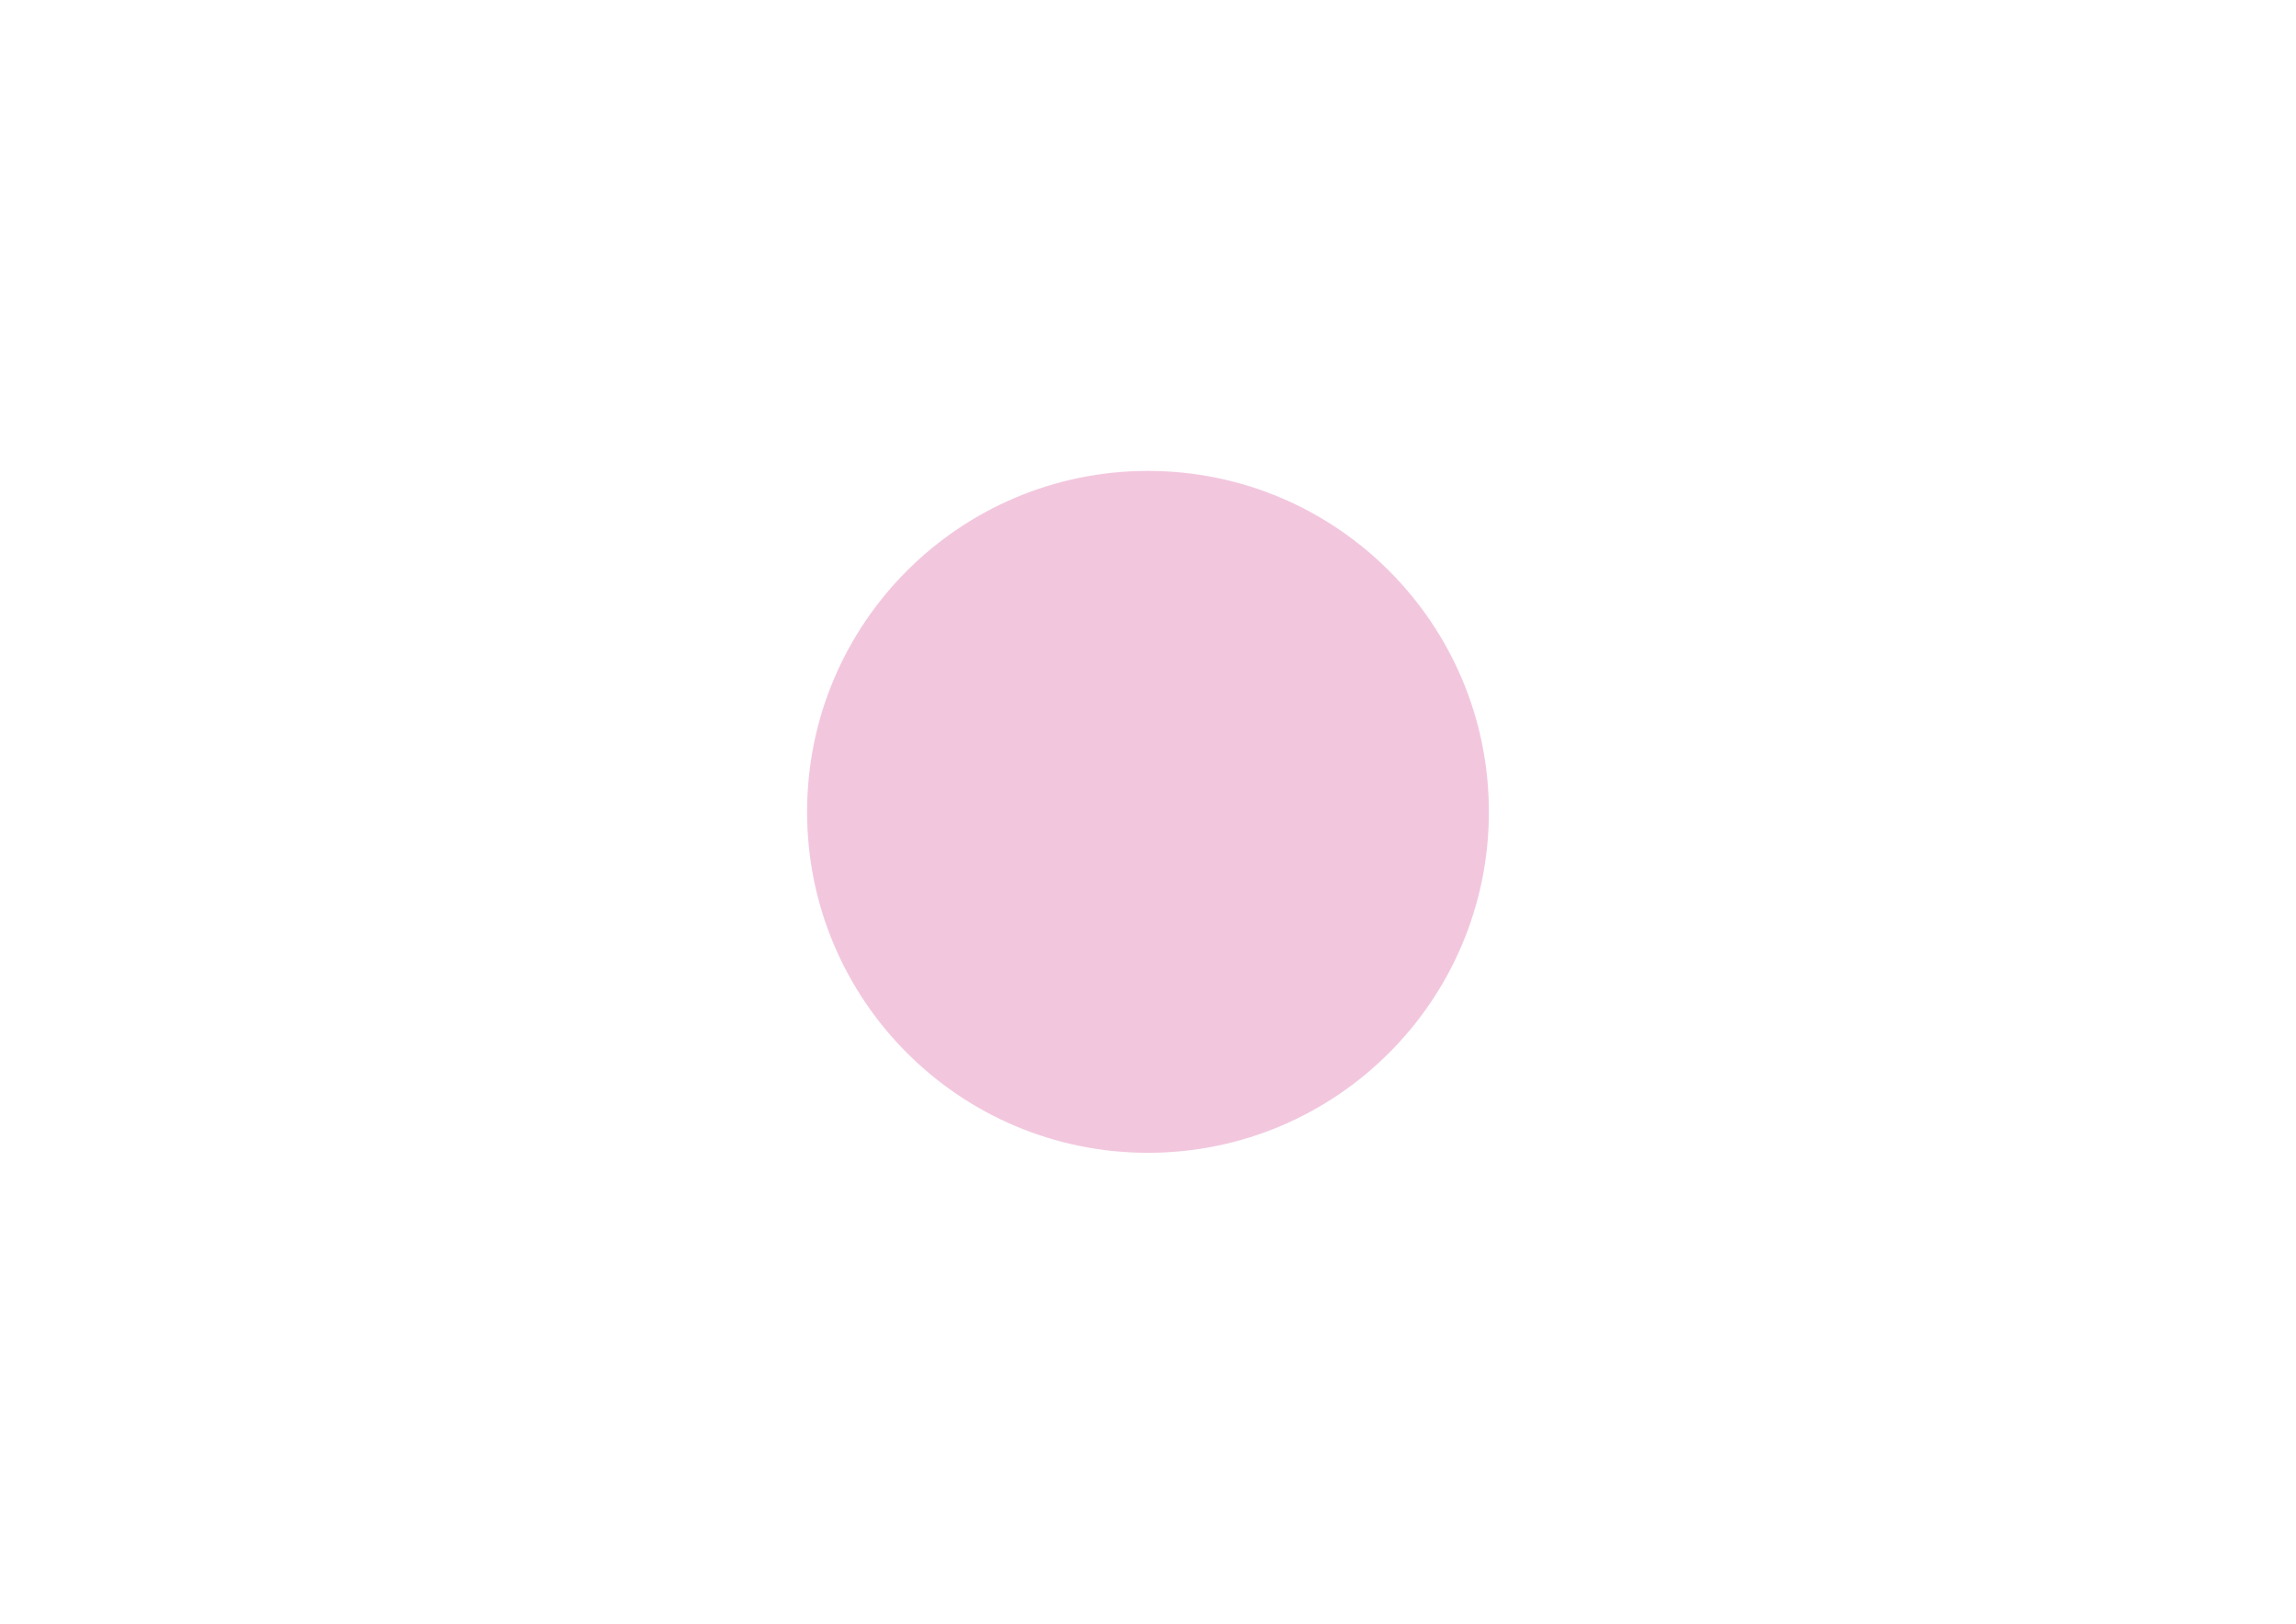 <?xml version="1.0" encoding="utf-8"?>
<!-- Generator: Adobe Illustrator 26.2.0, SVG Export Plug-In . SVG Version: 6.00 Build 0)  -->
<svg version="1.1" id="Layer_1" xmlns="http://www.w3.org/2000/svg" xmlns:xlink="http://www.w3.org/1999/xlink" x="0px" y="0px"
	 viewBox="0 0 841.89 595.28" style="enable-background:new 0 0 841.89 595.28;" xml:space="preserve">
<style type="text/css">
	.st0{clip-path:url(#SVGID_00000092429835154040487090000004896708524866735804_);}
	.st1{clip-path:url(#SVGID_00000089532524795693671180000018135868995437812397_);fill:#F2C7DE;}
	.st2{clip-path:url(#SVGID_00000089532524795693671180000018135868995437812397_);}
	.st3{clip-path:url(#SVGID_00000011027153376962317460000005885454645391947184_);fill:#F2C7DE;}
	.st4{clip-path:url(#SVGID_00000044151470273684363920000000202938566413201046_);fill:#F2C7DE;}
	.st5{clip-path:url(#SVGID_00000028325630888194536910000006481316076007015610_);fill:#F2C7DE;}
	.st6{clip-path:url(#SVGID_00000000929631368390912720000012466102176441252240_);fill:#F2C7DE;}
</style>
<g>
	<g>
		<defs>
			<rect id="SVGID_1_" x="295.94" y="172.64" width="250" height="250"/>
		</defs>
		<clipPath id="SVGID_00000132786943766762673700000004898510169762969763_">
			<use xlink:href="#SVGID_1_"  style="overflow:visible;"/>
		</clipPath>
		<g style="clip-path:url(#SVGID_00000132786943766762673700000004898510169762969763_);">
			<defs>
				<rect id="SVGID_00000119797504756766641670000009896040428486537623_" x="295.94" y="172.64" width="250" height="250"/>
			</defs>
			<clipPath id="SVGID_00000144304853890693215900000014827632835608325770_">
				<use xlink:href="#SVGID_00000119797504756766641670000009896040428486537623_"  style="overflow:visible;"/>
			</clipPath>
			<path style="clip-path:url(#SVGID_00000144304853890693215900000014827632835608325770_);fill:#F2C7DE;" d="M420.94,422.64
				c69.03,0,125-55.97,125-125s-55.97-125-125-125s-125,55.97-125,125S351.91,422.64,420.94,422.64"/>
			<g style="clip-path:url(#SVGID_00000144304853890693215900000014827632835608325770_);">
				<g>
					<defs>
						
							<rect id="SVGID_00000007408235072671431430000014592285364845027722_" x="318.09" y="176.33" width="205.71" height="208.33"/>
					</defs>
					<clipPath id="SVGID_00000147211878014817529450000015784032276623327631_">
						<use xlink:href="#SVGID_00000007408235072671431430000014592285364845027722_"  style="overflow:visible;"/>
					</clipPath>
					<path style="clip-path:url(#SVGID_00000147211878014817529450000015784032276623327631_);fill:#F2C7DE;" d="M419.99,263.44
						c-1.64,0.09-3.19-0.97-3.22-1.57c-0.03-0.6,1.28-1.16,2.92-1.25c1.64-0.09,3,0.33,3.03,0.92
						C422.75,262.15,421.63,263.35,419.99,263.44 M414.77,253.78l3.39,2c-0.19,0.92-0.7,2.31-2.07,2.72
						c-1.24,0.37-2.71,0.08-3.75-0.76c-1.34-1.08-1.93-2.97-1.71-5.44l-2.31-0.21c-0.37,4.15,1.19,6.34,2.56,7.45
						c0.74,0.6,1.61,1,2.51,1.23c0.01,0.01,0.01,0.02,0.01,0.03c0.79,1.73,2.63,4.27,6.61,3.99c4.49-0.32,5.7-2.98,6.03-4.49
						c0,0,0-0.01,0-0.01c0.85-0.21,1.61-0.61,2.27-1.22c2.9-2.66,2.59-8.24,2.57-8.48l-2.32,0.15c0.08,1.3-0.09,5.02-1.83,6.62
						c-0.72,0.67-1.67,0.9-3.05,0.71c-0.02,0-1.61-0.01-2.49-0.95c-0.37-0.4-0.56-0.93-0.59-1.59l2.87-1.48
						c0.6-0.31,0.85-1.04,0.56-1.65l-1.25-2.64c-0.2-0.42-0.61-0.69-1.07-0.71l-4.67-0.23c-0.46-0.02-0.89,0.21-1.13,0.61
						l-1.58,2.63C413.98,252.65,414.17,253.43,414.77,253.78"/>
					<path style="clip-path:url(#SVGID_00000147211878014817529450000015784032276623327631_);fill:#F2C7DE;" d="M410.42,241.81
						h0.03c1.37,0,2.5,1.11,2.51,2.49l2.33-0.02c-0.03-2.65-2.19-4.79-4.84-4.79h-0.05c-2.67,0.03-4.82,2.22-4.79,4.89l2.33-0.02
						C407.92,242.97,409.04,241.83,410.42,241.81"/>
					<path style="clip-path:url(#SVGID_00000147211878014817529450000015784032276623327631_);fill:#F2C7DE;" d="M427.86,242.73
						c0.47-0.48,1.1-0.75,1.77-0.75h0.03c1.37,0,2.5,1.11,2.51,2.49l2.33-0.02c-0.03-2.65-2.19-4.79-4.84-4.79h-0.05
						c-1.29,0.01-2.5,0.53-3.41,1.45c-0.91,0.93-1.4,2.15-1.39,3.44l2.33-0.02C427.13,243.85,427.39,243.21,427.86,242.73"/>
					<path style="clip-path:url(#SVGID_00000147211878014817529450000015784032276623327631_);fill:#F2C7DE;" d="M427.16,315.89
						l-0.4,5.9l-5.74-1.44l-5.74,1.44l-0.4-5.9l-3.14-5.01l5.49-2.21l3.8-4.54l3.8,4.54l5.49,2.21L427.16,315.89z M421.02,300.51
						l-5.2,6.22l-7.53,3.03l4.31,6.87l0.55,8.09l7.87-1.97l7.87,1.97l0.55-8.09l4.31-6.87l-7.53-3.03L421.02,300.51z"/>
					<path style="clip-path:url(#SVGID_00000147211878014817529450000015784032276623327631_);fill:#F2C7DE;" d="M472.81,310.31
						c-0.5,4.81-3.13,10-7.03,13.89c-3.52,3.51-7.65,5.51-11.58,5.69c1.01-2,1.83-4.09,2.46-6.25c5.84-0.63,10.84-7.46,11.5-13.81
						c0.34-3.21-0.6-6.37-2.63-8.88c-1.87-2.31-4.47-3.77-7.37-4.26l0-5.69C467.28,292.55,473.79,300.97,472.81,310.31
						 M437.92,343.57c-4.92,2.71-7.98,7.98-7.98,13.75c0,8.74,7.11,15.85,15.85,15.85c0.17,0,0.31,0.14,0.31,0.31v6.01h-49.65v-6.01
						c0-0.17,0.14-0.31,0.31-0.31c8.74,0,15.85-7.11,15.85-15.85c0-5.77-3.06-11.04-7.98-13.75c-10.79-5.94-17.59-17.14-17.91-29.38
						v-29.69h7.45c-0.07,2.22,0.26,4.55,1.53,6.42c1.33,1.96,3.43,3.05,6.25,3.25c0.58,0.04,1.15,0.06,1.69,0.06
						c3.36,0,5.95-0.77,7.7-2.3c1.53-1.34,2.39-3.19,2.54-5.53c0.04-0.55,0.12-1.19,0.21-1.87c0.47-0.01,1.4-0.02,2.58-0.04h10.85
						c0.07,0.51,0.13,1,0.15,1.44c0.16,2.33,1.01,4.19,2.55,5.53c1.75,1.53,4.33,2.29,7.69,2.29c0.55,0,1.11-0.02,1.69-0.06
						c2.81-0.19,4.91-1.29,6.25-3.25c1.18-1.74,1.53-3.88,1.51-5.95h8.49v28.81l0,0.51C455.64,326.2,448.82,337.57,437.92,343.57
						 M376.11,324.2c-3.9-3.89-6.52-9.09-7.03-13.89c-1-9.56,5.83-18.15,15.3-19.41v5.66c-6.57,0.76-11.35,6.68-10.66,13.27
						c0.69,6.59,6.04,13.7,12.17,13.85c0.63,2.14,1.44,4.22,2.44,6.21C384.21,329.91,379.82,327.91,376.11,324.2 M385.27,321.3
						c-4.54-0.66-8.69-6.51-9.23-11.71c-0.27-2.6,0.49-5.15,2.13-7.18c1.57-1.93,3.77-3.15,6.21-3.5l0,14.38
						C384.38,316.02,384.69,318.7,385.27,321.3 M396.53,283.56c0.13-1.44,0.45-3.01,0.97-4.64c1.19-3.73,4.35-4.93,4.55-5l0,0.01
						l0.08-0.04c0.02-0.01,1.52-0.49,6.85,0.67c3.72,0.81,3.53,4.33,2.85,9.2c-0.13,0.9-0.24,1.75-0.29,2.48
						c-0.11,1.69-0.7,3.01-1.75,3.93c-1.55,1.35-4.12,1.93-7.7,1.67c-2.09-0.14-3.56-0.88-4.48-2.24c-0.68-1-1.05-2.39-1.12-4.02
						l0.15-0.01C396.63,285.53,396.56,284.77,396.53,283.56 M443.9,289.14c-0.92,1.36-2.39,2.09-4.48,2.23
						c-3.58,0.25-6.15-0.32-7.69-1.67c-1.05-0.92-1.64-2.24-1.75-3.93c-0.05-0.73-0.17-1.57-0.29-2.48
						c-0.68-4.88-0.87-8.39,2.85-9.21c2.89-0.63,4.66-0.77,5.67-0.77c0.73,0,1.07,0.07,1.15,0.1l0.1,0.04
						c0.03,0.01,3.33,1.19,4.55,5C445.43,282.95,445.4,286.94,443.9,289.14 M401.62,264.53c1.14,1.17,2.52,2.08,4.22,2.53
						c2.75,0.73,4.52,1.75,6.23,2.72c2.26,1.29,4.4,2.52,8.1,2.52c0.29,0,0.59-0.01,0.89-0.02c5.78-0.29,7.88-2.49,9.57-4.25
						c0.92-0.96,1.65-1.72,2.85-2.08c1.32-0.39,2.98-1.38,4.52-3.02c1.01,1.07,4.13,4.74,6.17,11.2c-1.66-1.93-3.57-2.73-3.91-2.85
						c-0.58-0.25-2.56-0.68-8.23,0.55c-5.36,1.17-5.35,6.15-4.87,10.17c-2.27,0.04-7.3,0.12-10.53,0.17h-2.27
						c0.44-3.97,0.33-8.74-4.91-9.87c-5.66-1.23-7.64-0.79-8.23-0.55c-0.35,0.13-2.29,0.94-3.96,2.9
						C397.98,271.18,399.26,267.5,401.62,264.53 M398.81,248.9c-0.15-3.93,1.57-16.87,8.18-21.61c3.14-2.25,7.52-2.82,11.17-2.82
						c3.79,0,6.81,0.62,6.87,0.63l0.1,0.01c5.31,0.65,11.2,3.31,14.55,18.15c2.95,13.06-3.33,19.43-6.84,20.46
						c-1.8,0.53-2.86,1.63-3.88,2.7c-1.55,1.62-3.15,3.29-8.01,3.54c-3.58,0.18-5.41-0.87-7.72-2.19c-1.75-1-3.74-2.14-6.79-2.95
						C399.69,263.01,398.9,251.24,398.81,248.9 M396.96,231.39c-0.97,0.65-1.99,1.33-6.43,0.51c-6.97-1.28-8.75-6.04-9.21-10.95
						l0.11-0.01c-0.11-1.34,0.12-3.56,1-4.05c0.68-0.36,2.03,0.15,3.73,1.42c6.87,5.12,13.74,6.51,16.38,6.88
						c1.31,0.18,1.84,0.68,2.06,1.07c-1.32,1.17-2.44,2.6-3.39,4.19C399.03,230.15,398.02,230.68,396.96,231.39 M404.95,220.11
						c1.79,0.05,3.33,0.09,3.94,0.25c1.36,0.35,1.11,2.36,1,2.95c-1.2,0.39-2.35,0.92-3.43,1.58c-0.59-0.89-1.68-1.74-3.61-2
						c-2.05-0.28-6.86-1.27-12.13-4.36C395.8,219.84,401.24,220.01,404.95,220.11 M432.52,220.18c0.62-0.03,2.09,0.18,3.79,0.42
						c4.24,0.61,10.78,1.52,16.78,0.62c-5.53,3.62-12.2,3.25-15.51,3.05l-0.33-0.02c-2.12-0.13-3.47,0.63-4.25,1.49
						c-0.92-0.69-1.9-1.26-2.95-1.71C430.54,222.31,431.45,220.24,432.52,220.18 M458.6,221.32c0.89,0.43,1.23,2.3,1.27,3.26
						l-0.18,0.77c-1.2,5.1-2.57,10.88-11.13,11.25c-4.28,0.21-4.97-0.89-5.76-2.14c-0.74-1.16-1.67-2.57-4.71-2.64
						c-0.98-1.79-2.07-3.31-3.3-4.56c0.35-0.36,1.03-0.76,2.33-0.69l0.32,0.02c3.46,0.21,11.59,0.73,17.97-4.1
						C456.83,221.43,457.96,221.01,458.6,221.32 M458.16,313.3l0-14.25c2.18,0.47,4.14,1.61,5.57,3.37c1.65,2.03,2.4,4.58,2.13,7.18
						c-0.52,4.93-4.29,10.49-8.56,11.58C457.85,318.62,458.16,315.98,458.16,313.3 M458.15,288.65v-6.49h-10.04
						c-1.21-13.07-7.33-19.78-8.63-21.06c2.63-3.8,4.38-9.83,2.45-18.36c-0.73-3.22-1.6-6.02-2.63-8.42
						c0.75,0.24,1.09,0.71,1.53,1.4c1.13,1.77,2.44,3.23,6.86,3.23c0.31,0,0.63-0.01,0.96-0.02c10.33-0.44,12.04-7.72,13.29-13.03
						l0.22-0.92c0.88-3.63-0.91-5.35-2.06-6.06c-1.39-0.85-2.91-0.93-3.08-0.94l-0.22-0.01l-0.21,0.07c-6.4,2.23-14.89,1-19.97,0.27
						c-1.97-0.28-3.42-0.48-4.25-0.44c-2.65,0.15-3.97,3.39-4.55,5.42c-0.77-0.2-1.56-0.37-2.39-0.47
						c-0.73-0.15-7.05-1.35-13.17-0.12c0.08-1.76-0.45-3.97-2.82-4.59c-0.87-0.22-2.37-0.26-4.46-0.31
						c-5.1-0.13-13.63-0.35-19.41-3.75c-0.18-0.1-1.77-0.97-3.53-0.33c-1.26,0.47-3.36,1.8-3.21,5.54
						c0.25,6.03,1.75,13.19,11.23,14.93c1.57,0.29,2.81,0.41,3.81,0.41c2.2,0,3.3-0.58,4.34-1.27c0.52-0.35,0.93-0.61,1.76-0.63
						c-2.83,6.05-3.65,13.31-3.53,16.3c0.1,2.54,0.65,9.14,3.65,13.7c-5.06,6.03-5.91,14.64-5.94,19.47h-9.8l0,6.39
						c-10.87,1.27-18.76,11.09-17.61,22c0.56,5.32,3.43,11.04,7.69,15.29c4.13,4.12,9.07,6.4,13.79,6.4c0.45,0,0.9-0.03,1.34-0.07
						c3.3,5.53,8.05,10.21,13.91,13.43c4.18,2.3,6.77,6.78,6.77,11.71c0,7.45-6.07,13.52-13.52,13.52c-1.45,0-2.63,1.18-2.63,2.63
						v8.33h54.3v-8.33c0-1.45-1.18-2.63-2.63-2.63c-7.46,0-13.52-6.07-13.52-13.52c0-4.93,2.59-9.41,6.77-11.71
						c5.84-3.22,10.59-7.88,13.89-13.4c0.24,0.01,0.48,0.04,0.72,0.04c4.71,0,9.66-2.28,13.79-6.4c4.26-4.25,7.14-9.97,7.69-15.29
						C476.24,299.85,468.69,290.23,458.15,288.65"/>
				</g>
			</g>
			<g style="clip-path:url(#SVGID_00000144304853890693215900000014827632835608325770_);">
				<g>
					<defs>
						
							<rect id="SVGID_00000099648366725083349660000015493693359634270853_" x="318.09" y="176.33" width="205.71" height="208.33"/>
					</defs>
					<clipPath id="SVGID_00000015330030368181305000000017693152515080142257_">
						<use xlink:href="#SVGID_00000099648366725083349660000015493693359634270853_"  style="overflow:visible;"/>
					</clipPath>
					<path style="clip-path:url(#SVGID_00000015330030368181305000000017693152515080142257_);fill:#F2C7DE;" d="M419.99,263.44
						c-1.64,0.09-3.19-0.97-3.22-1.57c-0.03-0.6,1.28-1.16,2.92-1.25c1.64-0.09,3,0.33,3.03,0.92
						C422.75,262.15,421.63,263.35,419.99,263.44 M414.77,253.78l3.39,2c-0.19,0.92-0.7,2.31-2.07,2.72
						c-1.24,0.37-2.71,0.08-3.75-0.76c-1.34-1.08-1.93-2.97-1.71-5.44l-2.31-0.21c-0.37,4.15,1.19,6.34,2.56,7.45
						c0.74,0.6,1.61,1,2.51,1.23c0.01,0.01,0.01,0.02,0.01,0.03c0.79,1.73,2.63,4.27,6.61,3.99c4.49-0.32,5.7-2.98,6.03-4.49
						c0,0,0-0.01,0-0.01c0.85-0.21,1.61-0.61,2.27-1.22c2.9-2.66,2.59-8.24,2.57-8.48l-2.32,0.15c0.08,1.3-0.09,5.02-1.83,6.62
						c-0.72,0.67-1.67,0.9-3.05,0.71c-0.02,0-1.61-0.01-2.49-0.95c-0.37-0.4-0.56-0.93-0.59-1.59l2.87-1.48
						c0.6-0.31,0.85-1.04,0.56-1.65l-1.25-2.64c-0.2-0.42-0.61-0.69-1.07-0.71l-4.67-0.23c-0.46-0.02-0.89,0.21-1.13,0.61
						l-1.58,2.63C413.98,252.65,414.17,253.43,414.77,253.78"/>
					<path style="clip-path:url(#SVGID_00000015330030368181305000000017693152515080142257_);fill:#F2C7DE;" d="M410.42,241.81
						h0.03c1.37,0,2.5,1.11,2.51,2.49l2.33-0.02c-0.03-2.65-2.19-4.79-4.84-4.79h-0.05c-2.67,0.03-4.82,2.22-4.79,4.89l2.33-0.02
						C407.92,242.97,409.04,241.83,410.42,241.81"/>
					<path style="clip-path:url(#SVGID_00000015330030368181305000000017693152515080142257_);fill:#F2C7DE;" d="M427.86,242.73
						c0.47-0.48,1.1-0.75,1.77-0.75h0.03c1.37,0,2.5,1.11,2.51,2.49l2.33-0.02c-0.03-2.65-2.19-4.79-4.84-4.79h-0.05
						c-1.29,0.01-2.5,0.53-3.41,1.45c-0.91,0.93-1.4,2.15-1.39,3.44l2.33-0.02C427.13,243.85,427.39,243.21,427.86,242.73"/>
					<path style="clip-path:url(#SVGID_00000015330030368181305000000017693152515080142257_);fill:#F2C7DE;" d="M427.16,315.89
						l-0.4,5.9l-5.74-1.44l-5.74,1.44l-0.4-5.9l-3.14-5.01l5.49-2.21l3.8-4.54l3.8,4.54l5.49,2.21L427.16,315.89z M421.02,300.51
						l-5.2,6.22l-7.53,3.03l4.31,6.87l0.55,8.09l7.87-1.97l7.87,1.97l0.55-8.09l4.31-6.87l-7.53-3.03L421.02,300.51z"/>
					<path style="clip-path:url(#SVGID_00000015330030368181305000000017693152515080142257_);fill:#F2C7DE;" d="M472.81,310.31
						c-0.5,4.81-3.13,10-7.03,13.89c-3.52,3.51-7.65,5.51-11.58,5.69c1.01-2,1.83-4.09,2.46-6.25c5.84-0.63,10.84-7.46,11.5-13.81
						c0.34-3.21-0.6-6.37-2.63-8.88c-1.87-2.31-4.47-3.77-7.37-4.26l0-5.69C467.28,292.55,473.79,300.97,472.81,310.31
						 M437.92,343.57c-4.92,2.71-7.98,7.98-7.98,13.75c0,8.74,7.11,15.85,15.85,15.85c0.17,0,0.31,0.14,0.31,0.31v6.01h-49.65v-6.01
						c0-0.17,0.14-0.31,0.31-0.31c8.74,0,15.85-7.11,15.85-15.85c0-5.77-3.06-11.04-7.98-13.75c-10.79-5.94-17.59-17.14-17.91-29.38
						v-29.69h7.45c-0.07,2.22,0.26,4.55,1.53,6.42c1.33,1.96,3.43,3.05,6.25,3.25c0.58,0.04,1.15,0.06,1.69,0.06
						c3.36,0,5.95-0.77,7.7-2.3c1.53-1.34,2.39-3.19,2.54-5.53c0.04-0.55,0.12-1.19,0.21-1.87c0.47-0.01,1.4-0.02,2.58-0.04h10.85
						c0.07,0.51,0.13,1,0.15,1.44c0.16,2.33,1.01,4.19,2.55,5.53c1.75,1.53,4.33,2.29,7.69,2.29c0.55,0,1.11-0.02,1.69-0.06
						c2.81-0.19,4.91-1.29,6.25-3.25c1.18-1.74,1.53-3.88,1.51-5.95h8.49v28.81l0,0.51C455.64,326.2,448.82,337.57,437.92,343.57
						 M376.11,324.2c-3.9-3.89-6.52-9.09-7.03-13.89c-1-9.56,5.83-18.15,15.3-19.41v5.66c-6.57,0.76-11.35,6.68-10.66,13.27
						c0.69,6.59,6.04,13.7,12.17,13.85c0.63,2.14,1.44,4.22,2.44,6.21C384.21,329.91,379.82,327.91,376.11,324.2 M385.27,321.3
						c-4.54-0.66-8.69-6.51-9.23-11.71c-0.27-2.6,0.49-5.15,2.13-7.18c1.57-1.93,3.77-3.15,6.21-3.5l0,14.38
						C384.38,316.02,384.69,318.7,385.27,321.3 M396.53,283.56c0.13-1.44,0.45-3.01,0.97-4.64c1.19-3.73,4.35-4.93,4.55-5l0,0.01
						l0.08-0.04c0.02-0.01,1.52-0.49,6.85,0.67c3.72,0.81,3.53,4.33,2.85,9.2c-0.13,0.9-0.24,1.75-0.29,2.48
						c-0.11,1.69-0.7,3.01-1.75,3.93c-1.55,1.35-4.12,1.93-7.7,1.67c-2.09-0.14-3.56-0.88-4.48-2.24c-0.68-1-1.05-2.39-1.12-4.02
						l0.15-0.01C396.63,285.53,396.56,284.77,396.53,283.56 M443.9,289.14c-0.92,1.36-2.39,2.09-4.48,2.23
						c-3.58,0.25-6.15-0.32-7.69-1.67c-1.05-0.92-1.64-2.24-1.75-3.93c-0.05-0.73-0.17-1.57-0.29-2.48
						c-0.68-4.88-0.87-8.39,2.85-9.21c2.89-0.63,4.66-0.77,5.67-0.77c0.73,0,1.07,0.07,1.15,0.1l0.1,0.04
						c0.03,0.01,3.33,1.19,4.55,5C445.43,282.95,445.4,286.94,443.9,289.14 M401.62,264.53c1.14,1.17,2.52,2.08,4.22,2.53
						c2.75,0.73,4.52,1.75,6.23,2.72c2.26,1.29,4.4,2.52,8.1,2.52c0.29,0,0.59-0.01,0.89-0.02c5.78-0.29,7.88-2.49,9.57-4.25
						c0.92-0.96,1.65-1.72,2.85-2.08c1.32-0.39,2.98-1.38,4.52-3.02c1.01,1.07,4.13,4.74,6.17,11.2c-1.66-1.93-3.57-2.73-3.91-2.85
						c-0.58-0.25-2.56-0.68-8.23,0.55c-5.36,1.17-5.35,6.15-4.87,10.17c-2.27,0.04-7.3,0.12-10.53,0.17h-2.27
						c0.44-3.97,0.33-8.74-4.91-9.87c-5.66-1.23-7.64-0.79-8.23-0.55c-0.35,0.13-2.29,0.94-3.96,2.9
						C397.98,271.18,399.26,267.5,401.62,264.53 M398.81,248.9c-0.15-3.93,1.57-16.87,8.18-21.61c3.14-2.25,7.52-2.82,11.17-2.82
						c3.79,0,6.81,0.62,6.87,0.63l0.1,0.01c5.31,0.65,11.2,3.31,14.55,18.15c2.95,13.06-3.33,19.43-6.84,20.46
						c-1.8,0.53-2.86,1.63-3.88,2.7c-1.55,1.62-3.15,3.29-8.01,3.54c-3.58,0.18-5.41-0.87-7.72-2.19c-1.75-1-3.74-2.14-6.79-2.95
						C399.69,263.01,398.9,251.24,398.81,248.9 M396.96,231.39c-0.97,0.65-1.99,1.33-6.43,0.51c-6.97-1.28-8.75-6.04-9.21-10.95
						l0.11-0.01c-0.11-1.34,0.12-3.56,1-4.05c0.68-0.36,2.03,0.15,3.73,1.42c6.87,5.12,13.74,6.51,16.38,6.88
						c1.31,0.18,1.84,0.68,2.06,1.07c-1.32,1.17-2.44,2.6-3.39,4.19C399.03,230.15,398.02,230.68,396.96,231.39 M404.95,220.11
						c1.79,0.05,3.33,0.09,3.94,0.25c1.36,0.35,1.11,2.36,1,2.95c-1.2,0.39-2.35,0.92-3.43,1.58c-0.59-0.89-1.68-1.74-3.61-2
						c-2.05-0.28-6.86-1.27-12.13-4.36C395.8,219.84,401.24,220.01,404.95,220.11 M432.52,220.18c0.62-0.03,2.09,0.18,3.79,0.42
						c4.24,0.61,10.78,1.52,16.78,0.62c-5.53,3.62-12.2,3.25-15.51,3.05l-0.33-0.02c-2.12-0.13-3.47,0.63-4.25,1.49
						c-0.92-0.69-1.9-1.26-2.95-1.71C430.54,222.31,431.45,220.24,432.52,220.18 M458.6,221.32c0.89,0.43,1.23,2.3,1.27,3.26
						l-0.18,0.77c-1.2,5.1-2.57,10.88-11.13,11.25c-4.28,0.21-4.97-0.89-5.76-2.14c-0.74-1.16-1.67-2.57-4.71-2.64
						c-0.98-1.79-2.07-3.31-3.3-4.56c0.35-0.36,1.03-0.76,2.33-0.69l0.32,0.02c3.46,0.21,11.59,0.73,17.97-4.1
						C456.83,221.43,457.96,221.01,458.6,221.32 M458.16,313.3l0-14.25c2.18,0.47,4.14,1.61,5.57,3.37c1.65,2.03,2.4,4.58,2.13,7.18
						c-0.52,4.93-4.29,10.49-8.56,11.58C457.85,318.62,458.16,315.98,458.16,313.3 M458.15,288.65v-6.49h-10.04
						c-1.21-13.07-7.33-19.78-8.63-21.06c2.63-3.8,4.38-9.83,2.45-18.36c-0.73-3.22-1.6-6.02-2.63-8.42
						c0.75,0.24,1.09,0.71,1.53,1.4c1.13,1.77,2.44,3.23,6.86,3.23c0.31,0,0.63-0.01,0.96-0.02c10.33-0.44,12.04-7.72,13.29-13.03
						l0.22-0.92c0.88-3.63-0.91-5.35-2.06-6.06c-1.39-0.85-2.91-0.93-3.08-0.94l-0.22-0.01l-0.21,0.07c-6.4,2.23-14.89,1-19.97,0.27
						c-1.97-0.28-3.42-0.48-4.25-0.44c-2.65,0.15-3.97,3.39-4.55,5.42c-0.77-0.2-1.56-0.37-2.39-0.47
						c-0.73-0.15-7.05-1.35-13.17-0.12c0.08-1.76-0.45-3.97-2.82-4.59c-0.87-0.22-2.37-0.26-4.46-0.31
						c-5.1-0.13-13.63-0.35-19.41-3.75c-0.18-0.1-1.77-0.97-3.53-0.33c-1.26,0.47-3.36,1.8-3.21,5.54
						c0.25,6.03,1.75,13.19,11.23,14.93c1.57,0.29,2.81,0.41,3.81,0.41c2.2,0,3.3-0.58,4.34-1.27c0.52-0.35,0.93-0.61,1.76-0.63
						c-2.83,6.05-3.65,13.31-3.53,16.3c0.1,2.54,0.65,9.14,3.65,13.7c-5.06,6.03-5.91,14.64-5.94,19.47h-9.8l0,6.39
						c-10.87,1.27-18.76,11.09-17.61,22c0.56,5.32,3.43,11.04,7.69,15.29c4.13,4.12,9.07,6.4,13.79,6.4c0.45,0,0.9-0.03,1.34-0.07
						c3.3,5.53,8.05,10.21,13.91,13.43c4.18,2.3,6.77,6.78,6.77,11.71c0,7.45-6.07,13.52-13.52,13.52c-1.45,0-2.63,1.18-2.63,2.63
						v8.33h54.3v-8.33c0-1.45-1.18-2.63-2.63-2.63c-7.46,0-13.52-6.07-13.52-13.52c0-4.93,2.59-9.41,6.77-11.71
						c5.84-3.22,10.59-7.88,13.89-13.4c0.24,0.01,0.48,0.04,0.72,0.04c4.71,0,9.66-2.28,13.79-6.4c4.26-4.25,7.14-9.97,7.69-15.29
						C476.24,299.85,468.69,290.23,458.15,288.65"/>
				</g>
			</g>
			<g style="clip-path:url(#SVGID_00000144304853890693215900000014827632835608325770_);">
				<g>
					<defs>
						
							<rect id="SVGID_00000117659025381141844180000010894541482884725635_" x="318.09" y="176.33" width="205.71" height="208.33"/>
					</defs>
					<clipPath id="SVGID_00000018926655028299257820000000765895599083757211_">
						<use xlink:href="#SVGID_00000117659025381141844180000010894541482884725635_"  style="overflow:visible;"/>
					</clipPath>
					<path style="clip-path:url(#SVGID_00000018926655028299257820000000765895599083757211_);fill:#F2C7DE;" d="M419.99,263.44
						c-1.64,0.09-3.19-0.97-3.22-1.57c-0.03-0.6,1.28-1.16,2.92-1.25c1.64-0.09,3,0.33,3.03,0.92
						C422.75,262.15,421.63,263.35,419.99,263.44 M414.77,253.78l3.39,2c-0.19,0.92-0.7,2.31-2.07,2.72
						c-1.24,0.37-2.71,0.08-3.75-0.76c-1.34-1.08-1.93-2.97-1.71-5.44l-2.31-0.21c-0.37,4.15,1.19,6.34,2.56,7.45
						c0.74,0.6,1.61,1,2.51,1.23c0.01,0.01,0.01,0.02,0.01,0.03c0.79,1.73,2.63,4.27,6.61,3.99c4.49-0.32,5.7-2.98,6.03-4.49
						c0,0,0-0.01,0-0.01c0.85-0.21,1.61-0.61,2.27-1.22c2.9-2.66,2.59-8.24,2.57-8.48l-2.32,0.15c0.08,1.3-0.09,5.02-1.83,6.62
						c-0.72,0.67-1.67,0.9-3.05,0.71c-0.02,0-1.61-0.01-2.49-0.95c-0.37-0.4-0.56-0.93-0.59-1.59l2.87-1.48
						c0.6-0.31,0.85-1.04,0.56-1.65l-1.25-2.64c-0.2-0.42-0.61-0.69-1.07-0.71l-4.67-0.23c-0.46-0.02-0.89,0.21-1.13,0.61
						l-1.58,2.63C413.98,252.65,414.17,253.43,414.77,253.78"/>
					<path style="clip-path:url(#SVGID_00000018926655028299257820000000765895599083757211_);fill:#F2C7DE;" d="M410.42,241.81
						h0.03c1.37,0,2.5,1.11,2.51,2.49l2.33-0.02c-0.03-2.65-2.19-4.79-4.84-4.79h-0.05c-2.67,0.03-4.82,2.22-4.79,4.89l2.33-0.02
						C407.92,242.97,409.04,241.83,410.42,241.81"/>
					<path style="clip-path:url(#SVGID_00000018926655028299257820000000765895599083757211_);fill:#F2C7DE;" d="M427.86,242.73
						c0.47-0.48,1.1-0.75,1.77-0.75h0.03c1.37,0,2.5,1.11,2.51,2.49l2.33-0.02c-0.03-2.65-2.19-4.79-4.84-4.79h-0.05
						c-1.29,0.01-2.5,0.53-3.41,1.45c-0.91,0.93-1.4,2.15-1.39,3.44l2.33-0.02C427.13,243.85,427.39,243.21,427.86,242.73"/>
					<path style="clip-path:url(#SVGID_00000018926655028299257820000000765895599083757211_);fill:#F2C7DE;" d="M427.16,315.89
						l-0.4,5.9l-5.74-1.44l-5.74,1.44l-0.4-5.9l-3.14-5.01l5.49-2.21l3.8-4.54l3.8,4.54l5.49,2.21L427.16,315.89z M421.02,300.51
						l-5.2,6.22l-7.53,3.03l4.31,6.87l0.55,8.09l7.87-1.97l7.87,1.97l0.55-8.09l4.31-6.87l-7.53-3.03L421.02,300.51z"/>
					<path style="clip-path:url(#SVGID_00000018926655028299257820000000765895599083757211_);fill:#F2C7DE;" d="M472.81,310.31
						c-0.5,4.81-3.13,10-7.03,13.89c-3.52,3.51-7.65,5.51-11.58,5.69c1.01-2,1.83-4.09,2.46-6.25c5.84-0.63,10.84-7.46,11.5-13.81
						c0.34-3.21-0.6-6.37-2.63-8.88c-1.87-2.31-4.47-3.77-7.37-4.26l0-5.69C467.28,292.55,473.79,300.97,472.81,310.31
						 M437.92,343.57c-4.92,2.71-7.98,7.98-7.98,13.75c0,8.74,7.11,15.85,15.85,15.85c0.17,0,0.31,0.14,0.31,0.31v6.01h-49.65v-6.01
						c0-0.17,0.14-0.31,0.31-0.31c8.74,0,15.85-7.11,15.85-15.85c0-5.77-3.06-11.04-7.98-13.75c-10.79-5.94-17.59-17.14-17.91-29.38
						v-29.69h7.45c-0.07,2.22,0.26,4.55,1.53,6.42c1.33,1.96,3.43,3.05,6.25,3.25c0.58,0.04,1.15,0.06,1.69,0.06
						c3.36,0,5.95-0.77,7.7-2.3c1.53-1.34,2.39-3.19,2.54-5.53c0.04-0.55,0.12-1.19,0.21-1.87c0.47-0.01,1.4-0.02,2.58-0.04h10.85
						c0.07,0.51,0.13,1,0.15,1.44c0.16,2.33,1.01,4.19,2.55,5.53c1.75,1.53,4.33,2.29,7.69,2.29c0.55,0,1.11-0.02,1.69-0.06
						c2.81-0.19,4.91-1.29,6.25-3.25c1.18-1.74,1.53-3.88,1.51-5.95h8.49v28.81l0,0.51C455.64,326.2,448.82,337.57,437.92,343.57
						 M376.11,324.2c-3.9-3.89-6.52-9.09-7.03-13.89c-1-9.56,5.83-18.15,15.3-19.41v5.66c-6.57,0.76-11.35,6.68-10.66,13.27
						c0.69,6.59,6.04,13.7,12.17,13.85c0.63,2.14,1.44,4.22,2.44,6.21C384.21,329.91,379.82,327.91,376.11,324.2 M385.27,321.3
						c-4.54-0.66-8.69-6.51-9.23-11.71c-0.27-2.6,0.49-5.15,2.13-7.18c1.57-1.93,3.77-3.15,6.21-3.5l0,14.38
						C384.38,316.02,384.69,318.7,385.27,321.3 M396.53,283.56c0.13-1.44,0.45-3.01,0.97-4.64c1.19-3.73,4.35-4.93,4.55-5l0,0.01
						l0.08-0.04c0.02-0.01,1.52-0.49,6.85,0.67c3.72,0.81,3.53,4.33,2.85,9.2c-0.13,0.9-0.24,1.75-0.29,2.48
						c-0.11,1.69-0.7,3.01-1.75,3.93c-1.55,1.35-4.12,1.93-7.7,1.67c-2.09-0.14-3.56-0.88-4.48-2.24c-0.68-1-1.05-2.39-1.12-4.02
						l0.15-0.01C396.63,285.53,396.56,284.77,396.53,283.56 M443.9,289.14c-0.92,1.36-2.39,2.09-4.48,2.23
						c-3.58,0.25-6.15-0.32-7.69-1.67c-1.05-0.92-1.64-2.24-1.75-3.93c-0.05-0.73-0.17-1.57-0.29-2.48
						c-0.68-4.88-0.87-8.39,2.85-9.21c2.89-0.63,4.66-0.77,5.67-0.77c0.73,0,1.07,0.07,1.15,0.1l0.1,0.04
						c0.03,0.01,3.33,1.19,4.55,5C445.43,282.95,445.4,286.94,443.9,289.14 M401.62,264.53c1.14,1.17,2.52,2.08,4.22,2.53
						c2.75,0.73,4.52,1.75,6.23,2.72c2.26,1.29,4.4,2.52,8.1,2.52c0.29,0,0.59-0.01,0.89-0.02c5.78-0.29,7.88-2.49,9.57-4.25
						c0.92-0.96,1.65-1.72,2.85-2.08c1.32-0.39,2.98-1.38,4.52-3.02c1.01,1.07,4.13,4.74,6.17,11.2c-1.66-1.93-3.57-2.73-3.91-2.85
						c-0.58-0.25-2.56-0.68-8.23,0.55c-5.36,1.17-5.35,6.15-4.87,10.17c-2.27,0.04-7.3,0.12-10.53,0.17h-2.27
						c0.44-3.97,0.33-8.74-4.91-9.87c-5.66-1.23-7.64-0.79-8.23-0.55c-0.35,0.13-2.29,0.94-3.96,2.9
						C397.98,271.18,399.26,267.5,401.62,264.53 M398.81,248.9c-0.15-3.93,1.57-16.87,8.18-21.61c3.14-2.25,7.52-2.82,11.17-2.82
						c3.79,0,6.81,0.62,6.87,0.63l0.1,0.01c5.31,0.65,11.2,3.31,14.55,18.15c2.95,13.06-3.33,19.43-6.84,20.46
						c-1.8,0.53-2.86,1.63-3.88,2.7c-1.55,1.62-3.15,3.29-8.01,3.54c-3.58,0.18-5.41-0.87-7.72-2.19c-1.75-1-3.74-2.14-6.79-2.95
						C399.69,263.01,398.9,251.24,398.81,248.9 M396.96,231.39c-0.97,0.65-1.99,1.33-6.43,0.51c-6.97-1.28-8.75-6.04-9.21-10.95
						l0.11-0.01c-0.11-1.34,0.12-3.56,1-4.05c0.68-0.36,2.03,0.15,3.73,1.42c6.87,5.12,13.74,6.51,16.38,6.88
						c1.31,0.18,1.84,0.68,2.06,1.07c-1.32,1.17-2.44,2.6-3.39,4.19C399.03,230.15,398.02,230.68,396.96,231.39 M404.95,220.11
						c1.79,0.05,3.33,0.09,3.94,0.25c1.36,0.35,1.11,2.36,1,2.95c-1.2,0.39-2.35,0.92-3.43,1.58c-0.59-0.89-1.68-1.74-3.61-2
						c-2.05-0.28-6.86-1.27-12.13-4.36C395.8,219.84,401.24,220.01,404.95,220.11 M432.52,220.18c0.62-0.03,2.09,0.18,3.79,0.42
						c4.24,0.61,10.78,1.52,16.78,0.62c-5.53,3.62-12.2,3.25-15.51,3.05l-0.33-0.02c-2.12-0.13-3.47,0.63-4.25,1.49
						c-0.92-0.69-1.9-1.26-2.95-1.71C430.54,222.31,431.45,220.24,432.52,220.18 M458.6,221.32c0.89,0.43,1.23,2.3,1.27,3.26
						l-0.18,0.77c-1.2,5.1-2.57,10.88-11.13,11.25c-4.28,0.21-4.97-0.89-5.76-2.14c-0.74-1.16-1.67-2.57-4.71-2.64
						c-0.98-1.79-2.07-3.31-3.3-4.56c0.35-0.36,1.03-0.76,2.33-0.69l0.32,0.02c3.46,0.21,11.59,0.73,17.97-4.1
						C456.83,221.43,457.96,221.01,458.6,221.32 M458.16,313.3l0-14.25c2.18,0.47,4.14,1.61,5.57,3.37c1.65,2.03,2.4,4.58,2.13,7.18
						c-0.52,4.93-4.29,10.49-8.56,11.58C457.85,318.62,458.16,315.98,458.16,313.3 M458.15,288.65v-6.49h-10.04
						c-1.21-13.07-7.33-19.78-8.63-21.06c2.63-3.8,4.38-9.83,2.45-18.36c-0.73-3.22-1.6-6.02-2.63-8.42
						c0.75,0.24,1.09,0.71,1.53,1.4c1.13,1.77,2.44,3.23,6.86,3.23c0.31,0,0.63-0.01,0.96-0.02c10.33-0.44,12.04-7.72,13.29-13.03
						l0.22-0.92c0.88-3.63-0.91-5.35-2.06-6.06c-1.39-0.85-2.91-0.93-3.08-0.94l-0.22-0.01l-0.21,0.07c-6.4,2.23-14.89,1-19.97,0.27
						c-1.97-0.28-3.42-0.48-4.25-0.44c-2.65,0.15-3.97,3.39-4.55,5.42c-0.77-0.2-1.56-0.37-2.39-0.47
						c-0.73-0.15-7.05-1.35-13.17-0.12c0.08-1.76-0.45-3.97-2.82-4.59c-0.87-0.22-2.37-0.26-4.46-0.31
						c-5.1-0.13-13.63-0.35-19.41-3.75c-0.18-0.1-1.77-0.97-3.53-0.33c-1.26,0.47-3.36,1.8-3.21,5.54
						c0.25,6.03,1.75,13.19,11.23,14.93c1.57,0.29,2.81,0.41,3.81,0.41c2.2,0,3.3-0.58,4.34-1.27c0.52-0.35,0.93-0.61,1.76-0.63
						c-2.83,6.05-3.65,13.31-3.53,16.3c0.1,2.54,0.65,9.14,3.65,13.7c-5.06,6.03-5.91,14.64-5.94,19.47h-9.8l0,6.39
						c-10.87,1.27-18.76,11.09-17.61,22c0.56,5.32,3.43,11.04,7.69,15.29c4.13,4.12,9.07,6.4,13.79,6.4c0.45,0,0.9-0.03,1.34-0.07
						c3.3,5.53,8.05,10.21,13.91,13.43c4.18,2.3,6.77,6.78,6.77,11.71c0,7.45-6.07,13.52-13.52,13.52c-1.45,0-2.63,1.18-2.63,2.63
						v8.33h54.3v-8.33c0-1.45-1.18-2.63-2.63-2.63c-7.46,0-13.52-6.07-13.52-13.52c0-4.93,2.59-9.41,6.77-11.71
						c5.84-3.22,10.59-7.88,13.89-13.4c0.24,0.01,0.48,0.04,0.72,0.04c4.71,0,9.66-2.28,13.79-6.4c4.26-4.25,7.14-9.97,7.69-15.29
						C476.24,299.85,468.69,290.23,458.15,288.65"/>
				</g>
			</g>
			<g style="clip-path:url(#SVGID_00000144304853890693215900000014827632835608325770_);">
				<g>
					<defs>
						
							<rect id="SVGID_00000134944537350634574860000004666797248743582105_" x="318.09" y="176.33" width="205.71" height="208.33"/>
					</defs>
					<clipPath id="SVGID_00000083777341087929832360000004663718840896060039_">
						<use xlink:href="#SVGID_00000134944537350634574860000004666797248743582105_"  style="overflow:visible;"/>
					</clipPath>
					<path style="clip-path:url(#SVGID_00000083777341087929832360000004663718840896060039_);fill:#F2C7DE;" d="M419.99,263.44
						c-1.64,0.09-3.19-0.97-3.22-1.57c-0.03-0.6,1.28-1.16,2.92-1.25c1.64-0.09,3,0.33,3.03,0.92
						C422.75,262.15,421.63,263.35,419.99,263.44 M414.77,253.78l3.39,2c-0.19,0.92-0.7,2.31-2.07,2.72
						c-1.24,0.37-2.71,0.08-3.75-0.76c-1.34-1.08-1.93-2.97-1.71-5.44l-2.31-0.21c-0.37,4.15,1.19,6.34,2.56,7.45
						c0.74,0.6,1.61,1,2.51,1.23c0.01,0.01,0.01,0.02,0.01,0.03c0.79,1.73,2.63,4.27,6.61,3.99c4.49-0.32,5.7-2.98,6.03-4.49
						c0,0,0-0.01,0-0.01c0.85-0.21,1.61-0.61,2.27-1.22c2.9-2.66,2.59-8.24,2.57-8.48l-2.32,0.15c0.08,1.3-0.09,5.02-1.83,6.62
						c-0.72,0.67-1.67,0.9-3.05,0.71c-0.02,0-1.61-0.01-2.49-0.95c-0.37-0.4-0.56-0.93-0.59-1.59l2.87-1.48
						c0.6-0.31,0.85-1.04,0.56-1.65l-1.25-2.64c-0.2-0.42-0.61-0.69-1.07-0.71l-4.67-0.23c-0.46-0.02-0.89,0.21-1.13,0.61
						l-1.58,2.63C413.98,252.65,414.17,253.43,414.77,253.78"/>
					<path style="clip-path:url(#SVGID_00000083777341087929832360000004663718840896060039_);fill:#F2C7DE;" d="M410.42,241.81
						h0.03c1.37,0,2.5,1.11,2.51,2.49l2.33-0.02c-0.03-2.65-2.19-4.79-4.84-4.79h-0.05c-2.67,0.03-4.82,2.22-4.79,4.89l2.33-0.02
						C407.92,242.97,409.04,241.83,410.42,241.81"/>
					<path style="clip-path:url(#SVGID_00000083777341087929832360000004663718840896060039_);fill:#F2C7DE;" d="M427.86,242.73
						c0.47-0.48,1.1-0.75,1.77-0.75h0.03c1.37,0,2.5,1.11,2.51,2.49l2.33-0.02c-0.03-2.65-2.19-4.79-4.84-4.79h-0.05
						c-1.29,0.01-2.5,0.53-3.41,1.45c-0.91,0.93-1.4,2.15-1.39,3.44l2.33-0.02C427.13,243.85,427.39,243.21,427.86,242.73"/>
					<path style="clip-path:url(#SVGID_00000083777341087929832360000004663718840896060039_);fill:#F2C7DE;" d="M427.16,315.89
						l-0.4,5.9l-5.74-1.44l-5.74,1.44l-0.4-5.9l-3.14-5.01l5.49-2.21l3.8-4.54l3.8,4.54l5.49,2.21L427.16,315.89z M421.02,300.51
						l-5.2,6.22l-7.53,3.03l4.31,6.87l0.55,8.09l7.87-1.97l7.87,1.97l0.55-8.09l4.31-6.87l-7.53-3.03L421.02,300.51z"/>
					<path style="clip-path:url(#SVGID_00000083777341087929832360000004663718840896060039_);fill:#F2C7DE;" d="M472.81,310.31
						c-0.5,4.81-3.13,10-7.03,13.89c-3.52,3.51-7.65,5.51-11.58,5.69c1.01-2,1.83-4.09,2.46-6.25c5.84-0.63,10.84-7.46,11.5-13.81
						c0.34-3.21-0.6-6.37-2.63-8.88c-1.87-2.31-4.47-3.77-7.37-4.26l0-5.69C467.28,292.55,473.79,300.97,472.81,310.31
						 M437.92,343.57c-4.92,2.71-7.98,7.98-7.98,13.75c0,8.74,7.11,15.85,15.85,15.85c0.17,0,0.31,0.14,0.31,0.31v6.01h-49.65v-6.01
						c0-0.17,0.14-0.31,0.31-0.31c8.74,0,15.85-7.11,15.85-15.85c0-5.77-3.06-11.04-7.98-13.75c-10.79-5.94-17.59-17.14-17.91-29.38
						v-29.69h7.45c-0.07,2.22,0.26,4.55,1.53,6.42c1.33,1.96,3.43,3.05,6.25,3.25c0.58,0.04,1.15,0.06,1.69,0.06
						c3.36,0,5.95-0.77,7.7-2.3c1.53-1.34,2.39-3.19,2.54-5.53c0.04-0.55,0.12-1.19,0.21-1.87c0.47-0.01,1.4-0.02,2.58-0.04h10.85
						c0.07,0.51,0.13,1,0.15,1.44c0.16,2.33,1.01,4.19,2.55,5.53c1.75,1.53,4.33,2.29,7.69,2.29c0.55,0,1.11-0.02,1.69-0.06
						c2.81-0.19,4.91-1.29,6.25-3.25c1.18-1.74,1.53-3.88,1.51-5.95h8.49v28.81l0,0.51C455.64,326.2,448.82,337.57,437.92,343.57
						 M376.11,324.2c-3.9-3.89-6.52-9.09-7.03-13.89c-1-9.56,5.83-18.15,15.3-19.41v5.66c-6.57,0.76-11.35,6.68-10.66,13.27
						c0.69,6.59,6.04,13.7,12.17,13.85c0.63,2.14,1.44,4.22,2.44,6.21C384.21,329.91,379.82,327.91,376.11,324.2 M385.27,321.3
						c-4.54-0.66-8.69-6.51-9.23-11.71c-0.27-2.6,0.49-5.15,2.13-7.18c1.57-1.93,3.77-3.15,6.21-3.5l0,14.38
						C384.38,316.02,384.69,318.7,385.27,321.3 M396.53,283.56c0.13-1.44,0.45-3.01,0.97-4.64c1.19-3.73,4.35-4.93,4.55-5l0,0.01
						l0.08-0.04c0.02-0.01,1.52-0.49,6.85,0.67c3.72,0.81,3.53,4.33,2.85,9.2c-0.13,0.9-0.24,1.75-0.29,2.48
						c-0.11,1.69-0.7,3.01-1.75,3.93c-1.55,1.35-4.12,1.93-7.7,1.67c-2.09-0.14-3.56-0.88-4.48-2.24c-0.68-1-1.05-2.39-1.12-4.02
						l0.15-0.01C396.63,285.53,396.56,284.77,396.53,283.56 M443.9,289.14c-0.92,1.36-2.39,2.09-4.48,2.23
						c-3.58,0.25-6.15-0.32-7.69-1.67c-1.05-0.92-1.64-2.24-1.75-3.93c-0.05-0.73-0.17-1.57-0.29-2.48
						c-0.68-4.88-0.87-8.39,2.85-9.21c2.89-0.63,4.66-0.77,5.67-0.77c0.73,0,1.07,0.07,1.15,0.1l0.1,0.04
						c0.03,0.01,3.33,1.19,4.55,5C445.43,282.95,445.4,286.94,443.9,289.14 M401.62,264.53c1.14,1.17,2.52,2.08,4.22,2.53
						c2.75,0.73,4.52,1.75,6.23,2.72c2.26,1.29,4.4,2.52,8.1,2.52c0.29,0,0.59-0.01,0.89-0.02c5.78-0.29,7.88-2.49,9.57-4.25
						c0.92-0.96,1.65-1.72,2.85-2.08c1.32-0.39,2.98-1.38,4.52-3.02c1.01,1.07,4.13,4.74,6.17,11.2c-1.66-1.93-3.57-2.73-3.91-2.85
						c-0.58-0.25-2.56-0.68-8.23,0.55c-5.36,1.17-5.35,6.15-4.87,10.17c-2.27,0.04-7.3,0.12-10.53,0.17h-2.27
						c0.44-3.97,0.33-8.74-4.91-9.87c-5.66-1.23-7.64-0.79-8.23-0.55c-0.35,0.13-2.29,0.94-3.96,2.9
						C397.98,271.18,399.26,267.5,401.62,264.53 M398.81,248.9c-0.15-3.93,1.57-16.87,8.18-21.61c3.14-2.25,7.52-2.82,11.17-2.82
						c3.79,0,6.81,0.62,6.87,0.63l0.1,0.01c5.31,0.65,11.2,3.31,14.55,18.15c2.95,13.06-3.33,19.43-6.84,20.46
						c-1.8,0.53-2.86,1.63-3.88,2.7c-1.55,1.62-3.15,3.29-8.01,3.54c-3.58,0.18-5.41-0.87-7.72-2.19c-1.75-1-3.74-2.14-6.79-2.95
						C399.69,263.01,398.9,251.24,398.81,248.9 M396.96,231.39c-0.97,0.65-1.99,1.33-6.43,0.51c-6.97-1.28-8.75-6.04-9.21-10.95
						l0.11-0.01c-0.11-1.34,0.12-3.56,1-4.05c0.68-0.36,2.03,0.15,3.73,1.42c6.87,5.12,13.74,6.51,16.38,6.88
						c1.31,0.18,1.84,0.68,2.06,1.07c-1.32,1.17-2.44,2.6-3.39,4.19C399.03,230.15,398.02,230.68,396.96,231.39 M404.95,220.11
						c1.79,0.05,3.33,0.09,3.94,0.25c1.36,0.35,1.11,2.36,1,2.95c-1.2,0.39-2.35,0.92-3.43,1.58c-0.59-0.89-1.68-1.74-3.61-2
						c-2.05-0.28-6.86-1.27-12.13-4.36C395.8,219.84,401.24,220.01,404.95,220.11 M432.52,220.18c0.62-0.03,2.09,0.18,3.79,0.42
						c4.24,0.61,10.78,1.52,16.78,0.62c-5.53,3.62-12.2,3.25-15.51,3.05l-0.33-0.02c-2.12-0.13-3.47,0.63-4.25,1.49
						c-0.92-0.69-1.9-1.26-2.95-1.71C430.54,222.31,431.45,220.24,432.52,220.18 M458.6,221.32c0.89,0.43,1.23,2.3,1.27,3.26
						l-0.18,0.77c-1.2,5.1-2.57,10.88-11.13,11.25c-4.28,0.21-4.97-0.89-5.76-2.14c-0.74-1.16-1.67-2.57-4.71-2.64
						c-0.98-1.79-2.07-3.31-3.3-4.56c0.35-0.36,1.03-0.76,2.33-0.69l0.32,0.02c3.46,0.21,11.59,0.73,17.97-4.1
						C456.83,221.43,457.96,221.01,458.6,221.32 M458.16,313.3l0-14.25c2.18,0.47,4.14,1.61,5.57,3.37c1.65,2.03,2.4,4.58,2.13,7.18
						c-0.52,4.93-4.29,10.49-8.56,11.58C457.85,318.62,458.16,315.98,458.16,313.3 M458.15,288.65v-6.49h-10.04
						c-1.21-13.07-7.33-19.78-8.63-21.06c2.63-3.8,4.38-9.83,2.45-18.36c-0.73-3.22-1.6-6.02-2.63-8.42
						c0.75,0.24,1.09,0.71,1.53,1.4c1.13,1.77,2.44,3.23,6.86,3.23c0.31,0,0.63-0.01,0.96-0.02c10.33-0.44,12.04-7.72,13.29-13.03
						l0.22-0.92c0.88-3.63-0.91-5.35-2.06-6.06c-1.39-0.85-2.91-0.93-3.08-0.94l-0.22-0.01l-0.21,0.07c-6.4,2.23-14.89,1-19.97,0.27
						c-1.97-0.28-3.42-0.48-4.25-0.44c-2.65,0.15-3.97,3.39-4.55,5.42c-0.77-0.2-1.56-0.37-2.39-0.47
						c-0.73-0.15-7.05-1.35-13.17-0.12c0.08-1.76-0.45-3.97-2.82-4.59c-0.87-0.22-2.37-0.26-4.46-0.31
						c-5.1-0.13-13.63-0.35-19.41-3.75c-0.18-0.1-1.77-0.97-3.53-0.33c-1.26,0.47-3.36,1.8-3.21,5.54
						c0.25,6.03,1.75,13.19,11.23,14.93c1.57,0.29,2.81,0.41,3.81,0.41c2.2,0,3.3-0.58,4.34-1.27c0.52-0.35,0.93-0.61,1.76-0.63
						c-2.83,6.05-3.65,13.31-3.53,16.3c0.1,2.54,0.65,9.14,3.65,13.7c-5.06,6.03-5.91,14.64-5.94,19.47h-9.8l0,6.39
						c-10.87,1.27-18.76,11.09-17.61,22c0.56,5.32,3.43,11.04,7.69,15.29c4.13,4.12,9.07,6.4,13.79,6.4c0.45,0,0.9-0.03,1.34-0.07
						c3.3,5.53,8.05,10.21,13.91,13.43c4.18,2.3,6.77,6.78,6.77,11.71c0,7.45-6.07,13.52-13.52,13.52c-1.45,0-2.63,1.18-2.63,2.63
						v8.33h54.3v-8.33c0-1.45-1.18-2.63-2.63-2.63c-7.46,0-13.52-6.07-13.52-13.52c0-4.93,2.59-9.41,6.77-11.71
						c5.84-3.22,10.59-7.88,13.89-13.4c0.24,0.01,0.48,0.04,0.72,0.04c4.71,0,9.66-2.28,13.79-6.4c4.26-4.25,7.14-9.97,7.69-15.29
						C476.24,299.85,468.69,290.23,458.15,288.65"/>
				</g>
			</g>
		</g>
	</g>
</g>
</svg>
